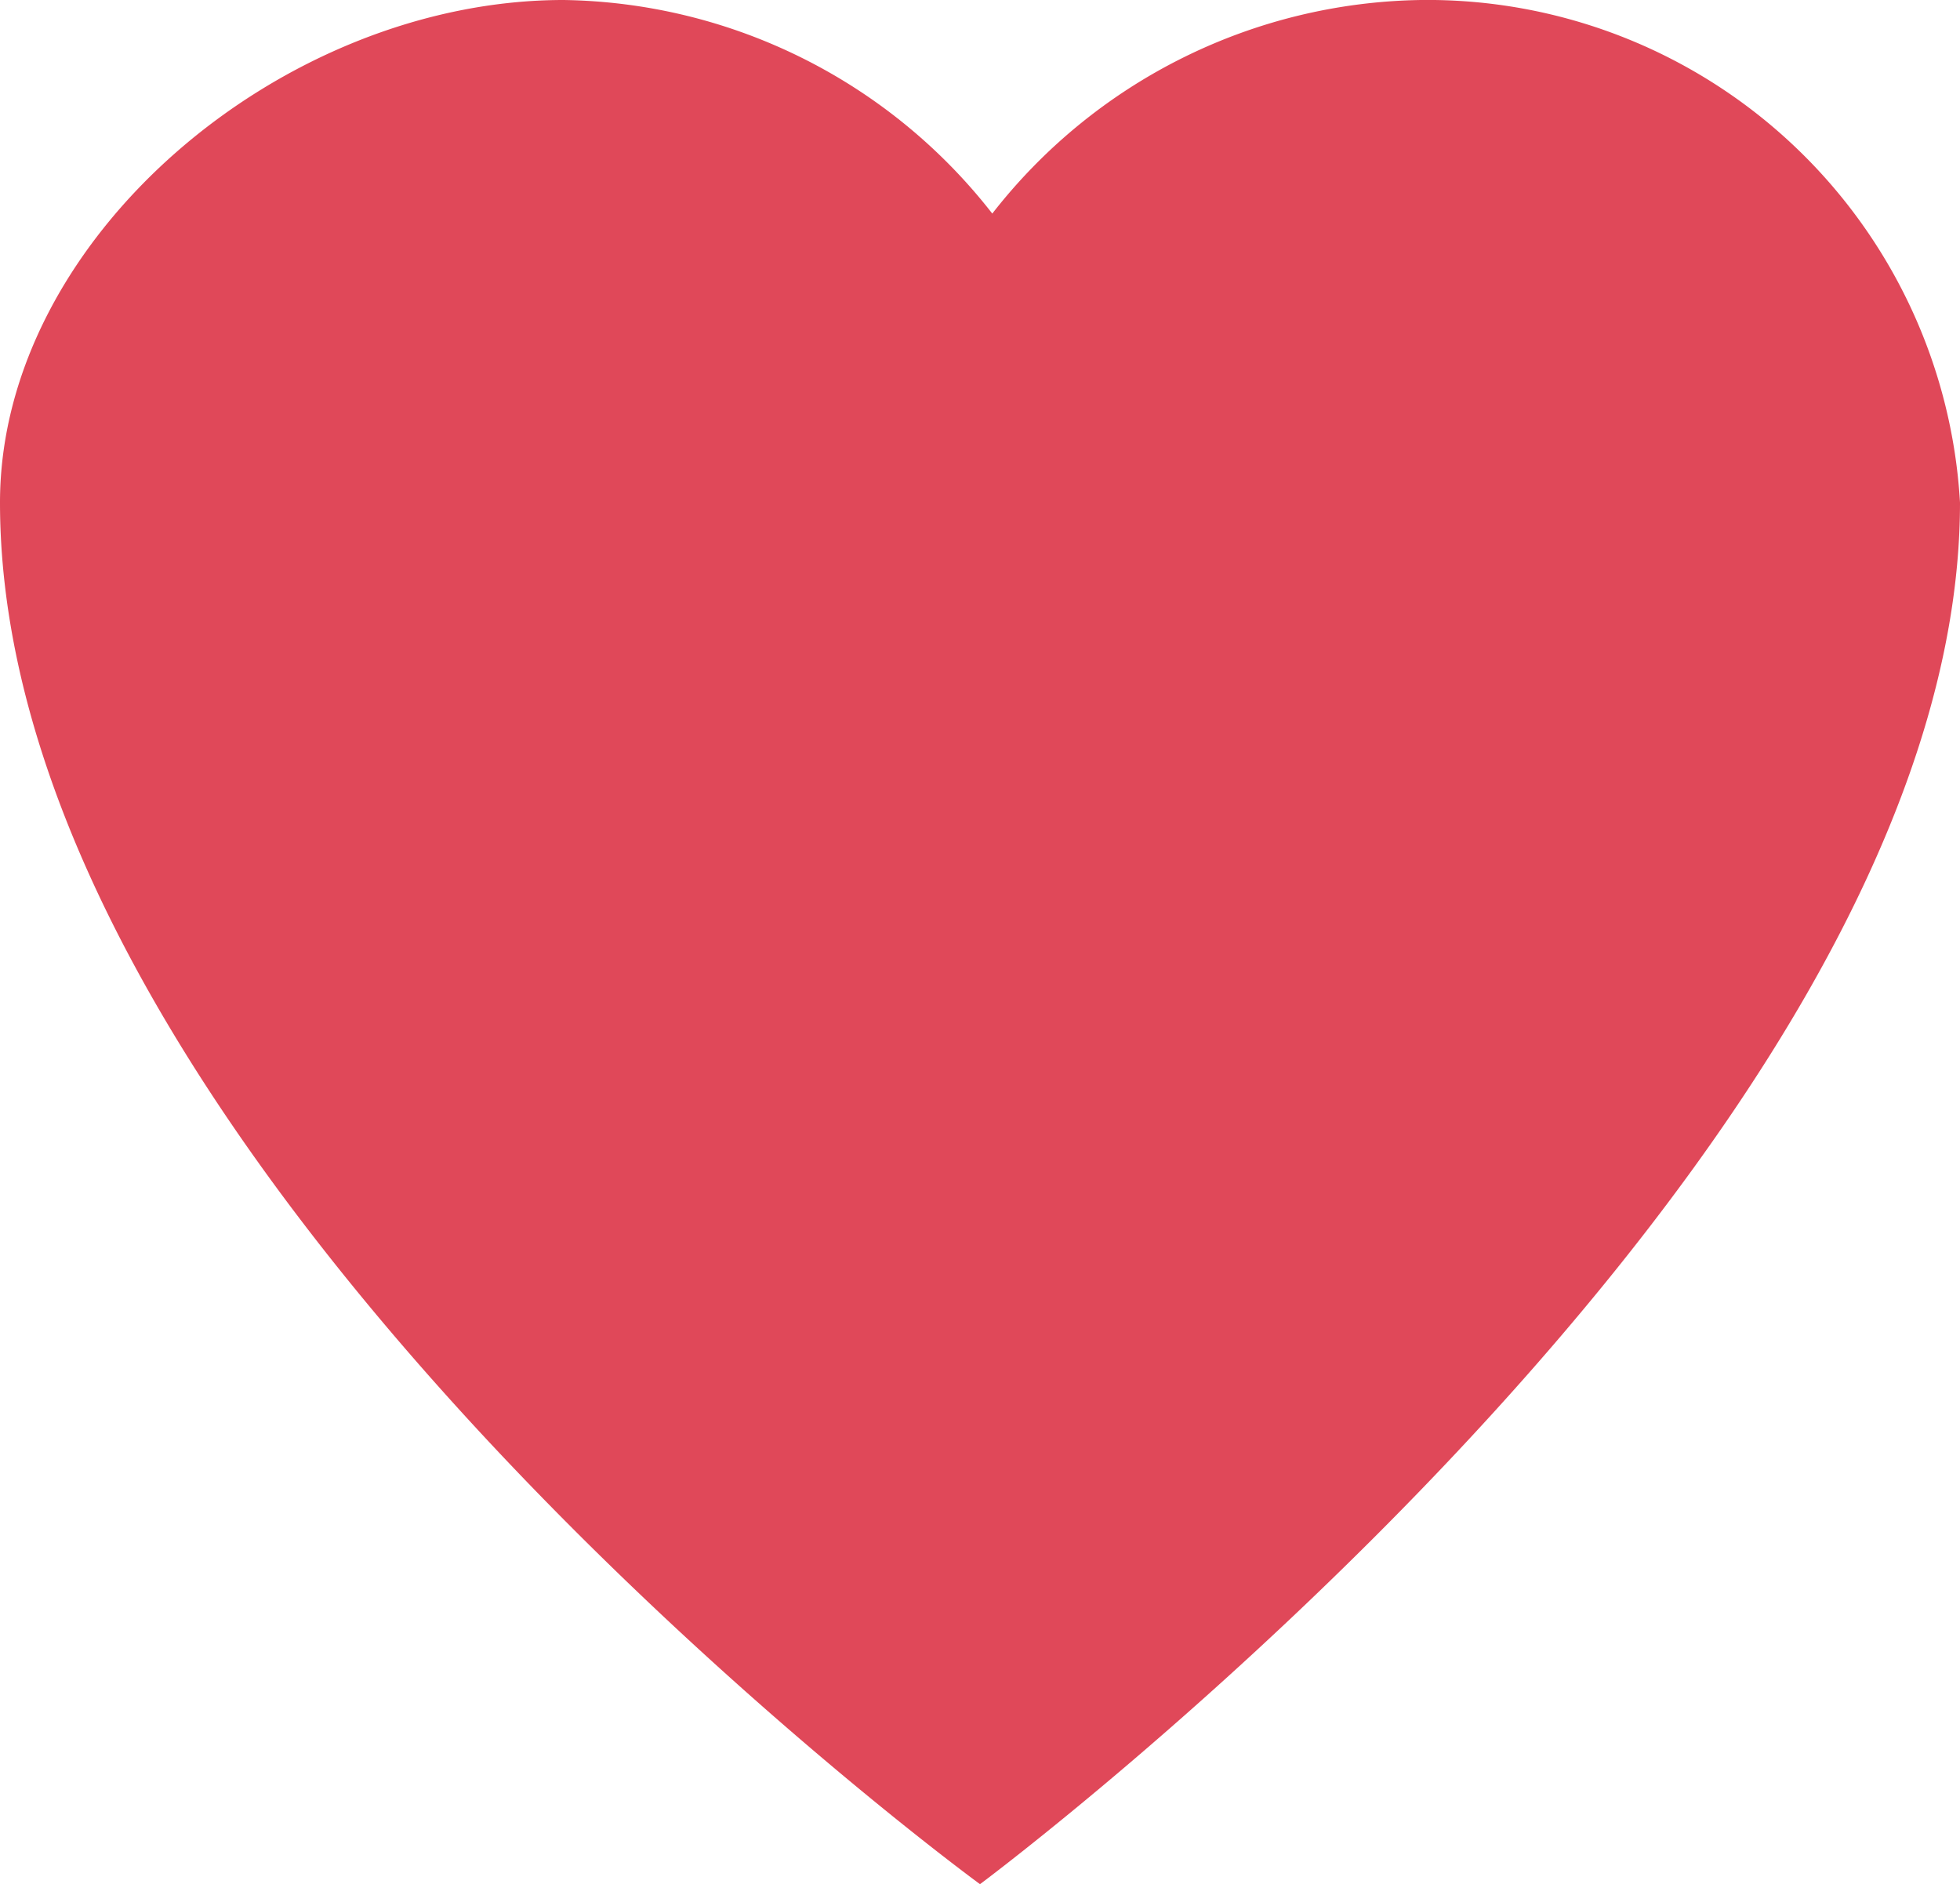 <svg xmlns="http://www.w3.org/2000/svg" viewBox="0 0 14.518 13.956">
  <defs>
    <style>
      .cls-1 {
        fill: #e04859;
      }
    </style>
  </defs>
  <path id="XMLID_1_" class="cls-1" d="M14.518,3.722A3.951,3.951,0,0,0,10.526,0,4.1,4.1,0,0,0,7.35,1.582,4.1,4.1,0,0,0,4.174,0C2.087,0,0,1.768,0,3.722H0C0,8.653,7.259,13.956,7.259,13.956h0s7.259-5.4,7.259-10.235Z" transform="translate(0 0)"/>
</svg>

